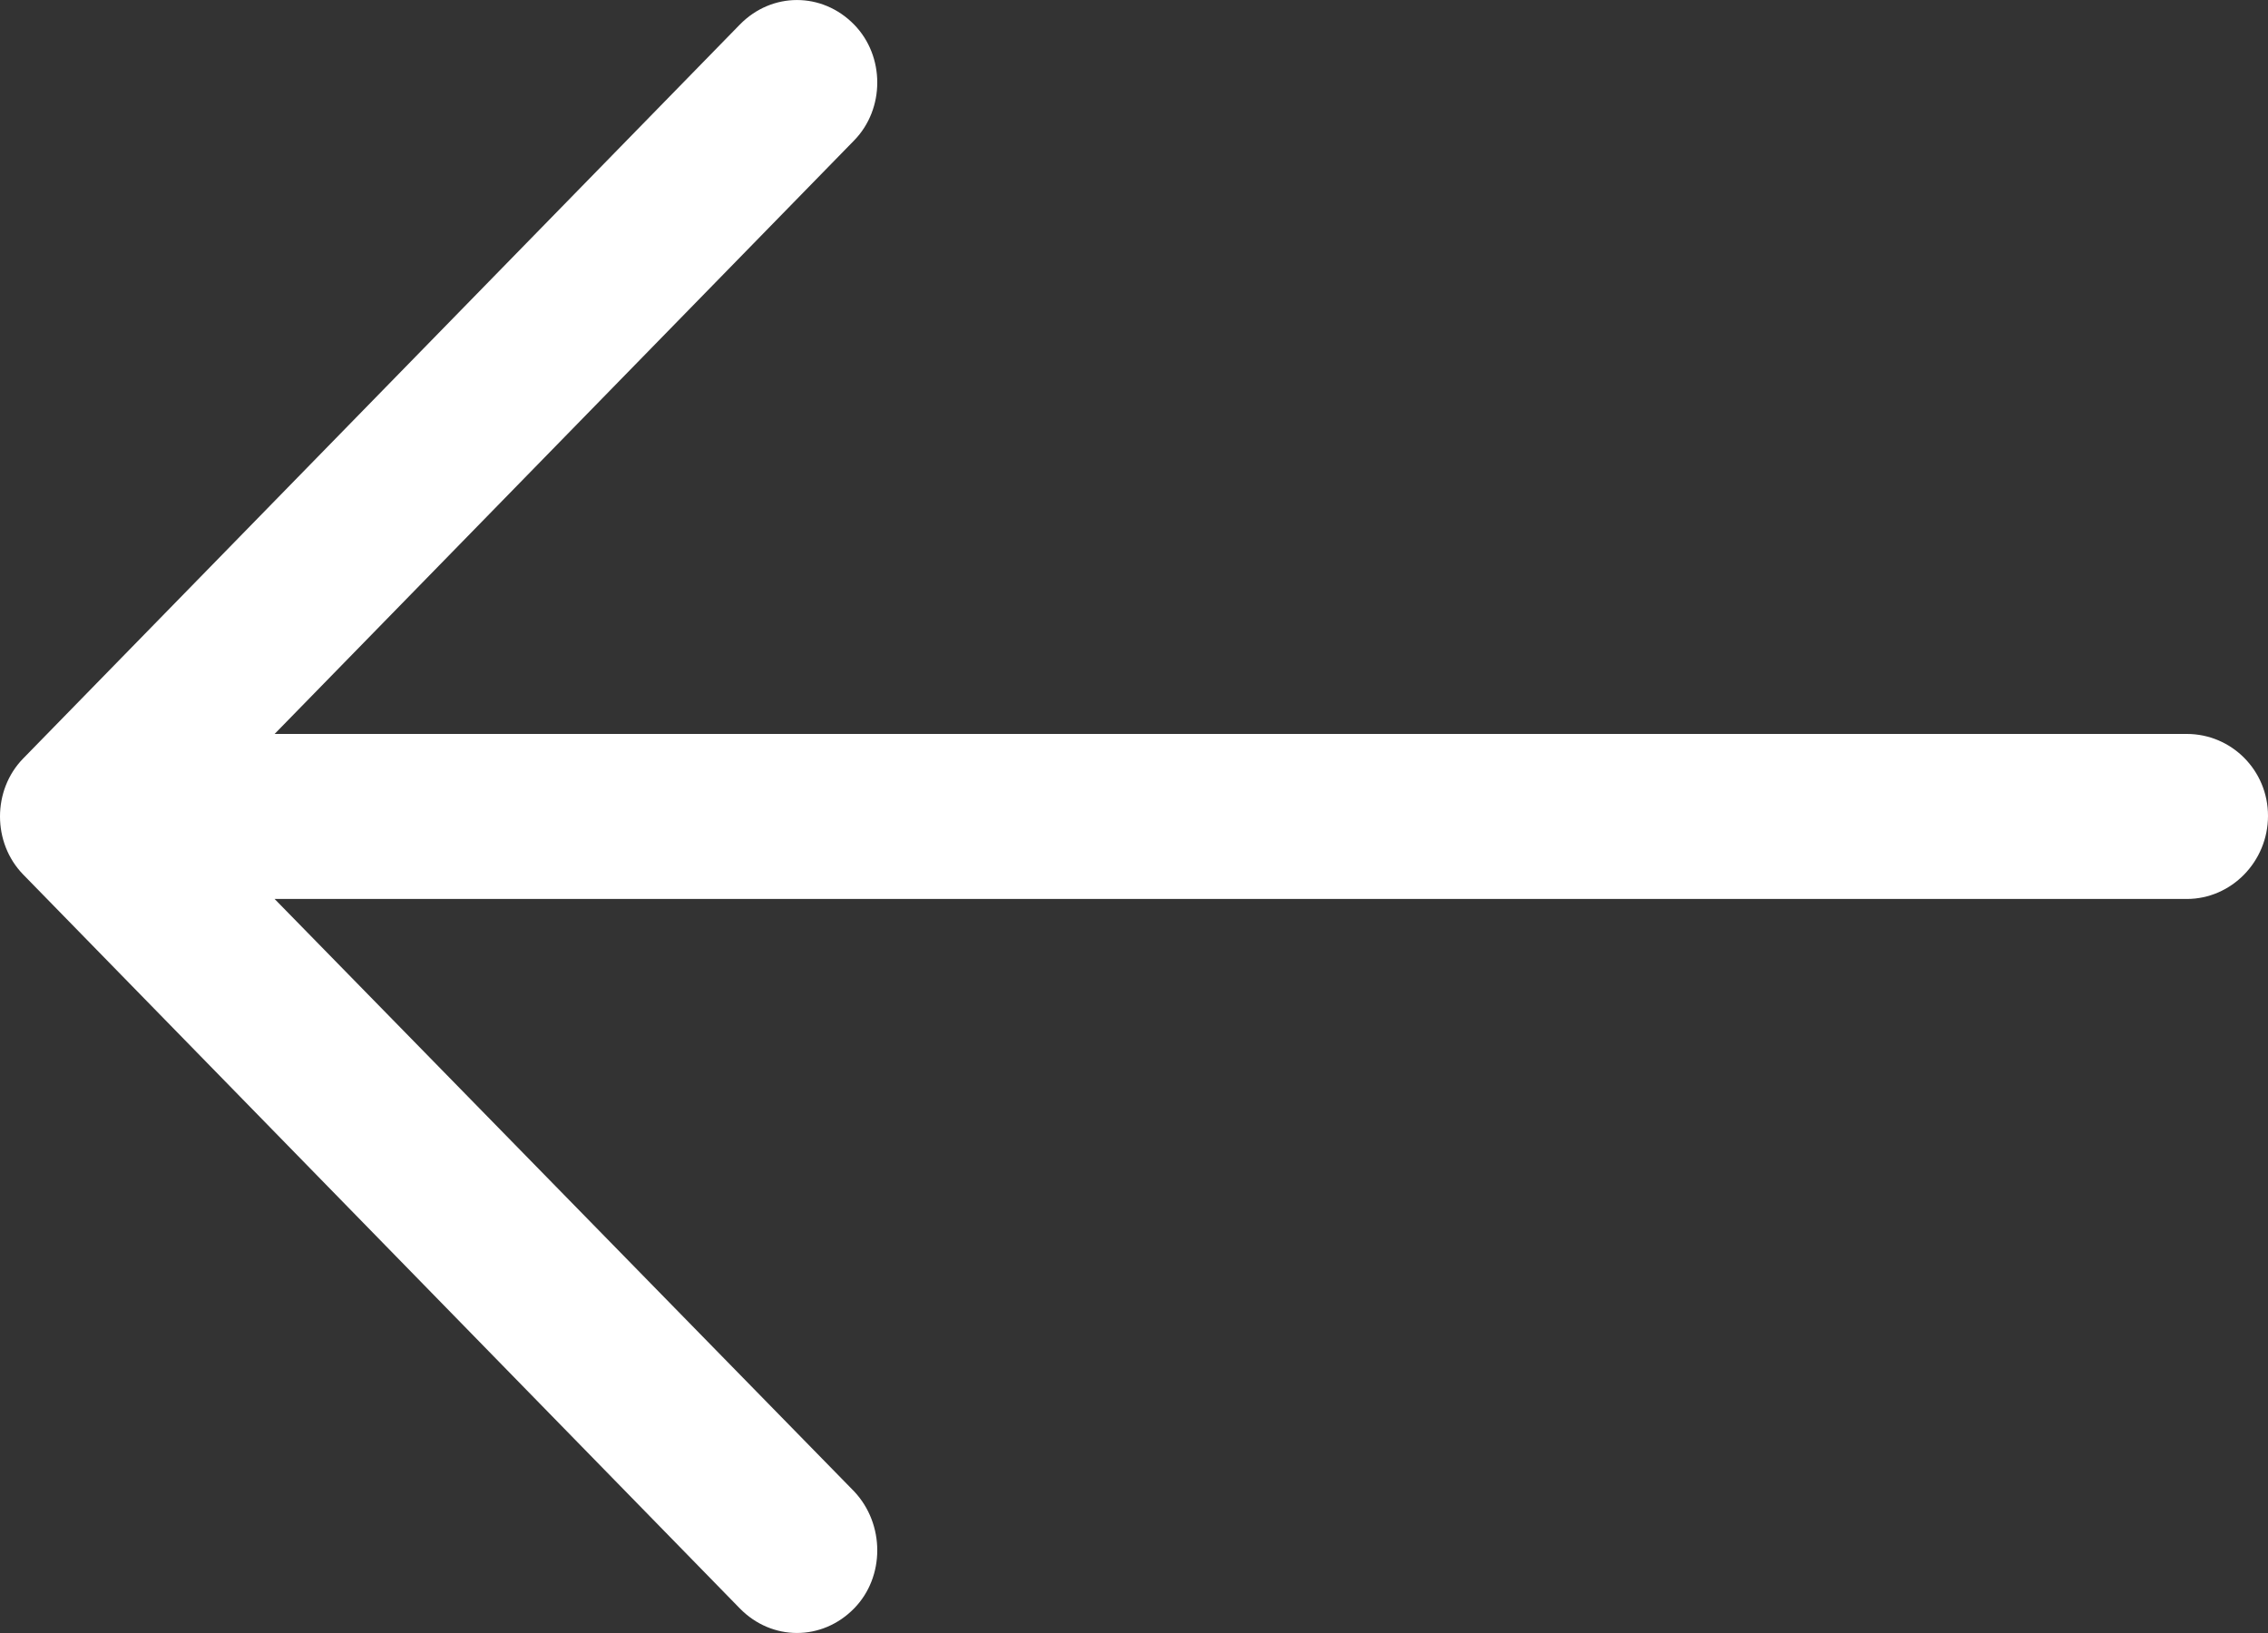 <svg width="25" height="18" viewBox="0 0 25 18" fill="none" xmlns="http://www.w3.org/2000/svg">
<rect x="0" y="0" width="25" height="18" fill="#333333" stroke="none"/>
<path d="M8.155 0.271C8.508 -0.09 9.062 -0.09 9.415 0.271C9.755 0.619 9.755 1.2 9.415 1.548L3.027 8.09H24.105C24.597 8.09 25 8.49 25 8.993C25 9.496 24.597 9.909 24.105 9.909H3.027L9.415 16.439C9.755 16.8 9.755 17.381 9.415 17.729C9.062 18.09 8.508 18.09 8.155 17.729L0.255 9.639C-0.085 9.29 -0.085 8.709 0.255 8.361L8.155 0.271Z" fill="white"/>
</svg>
